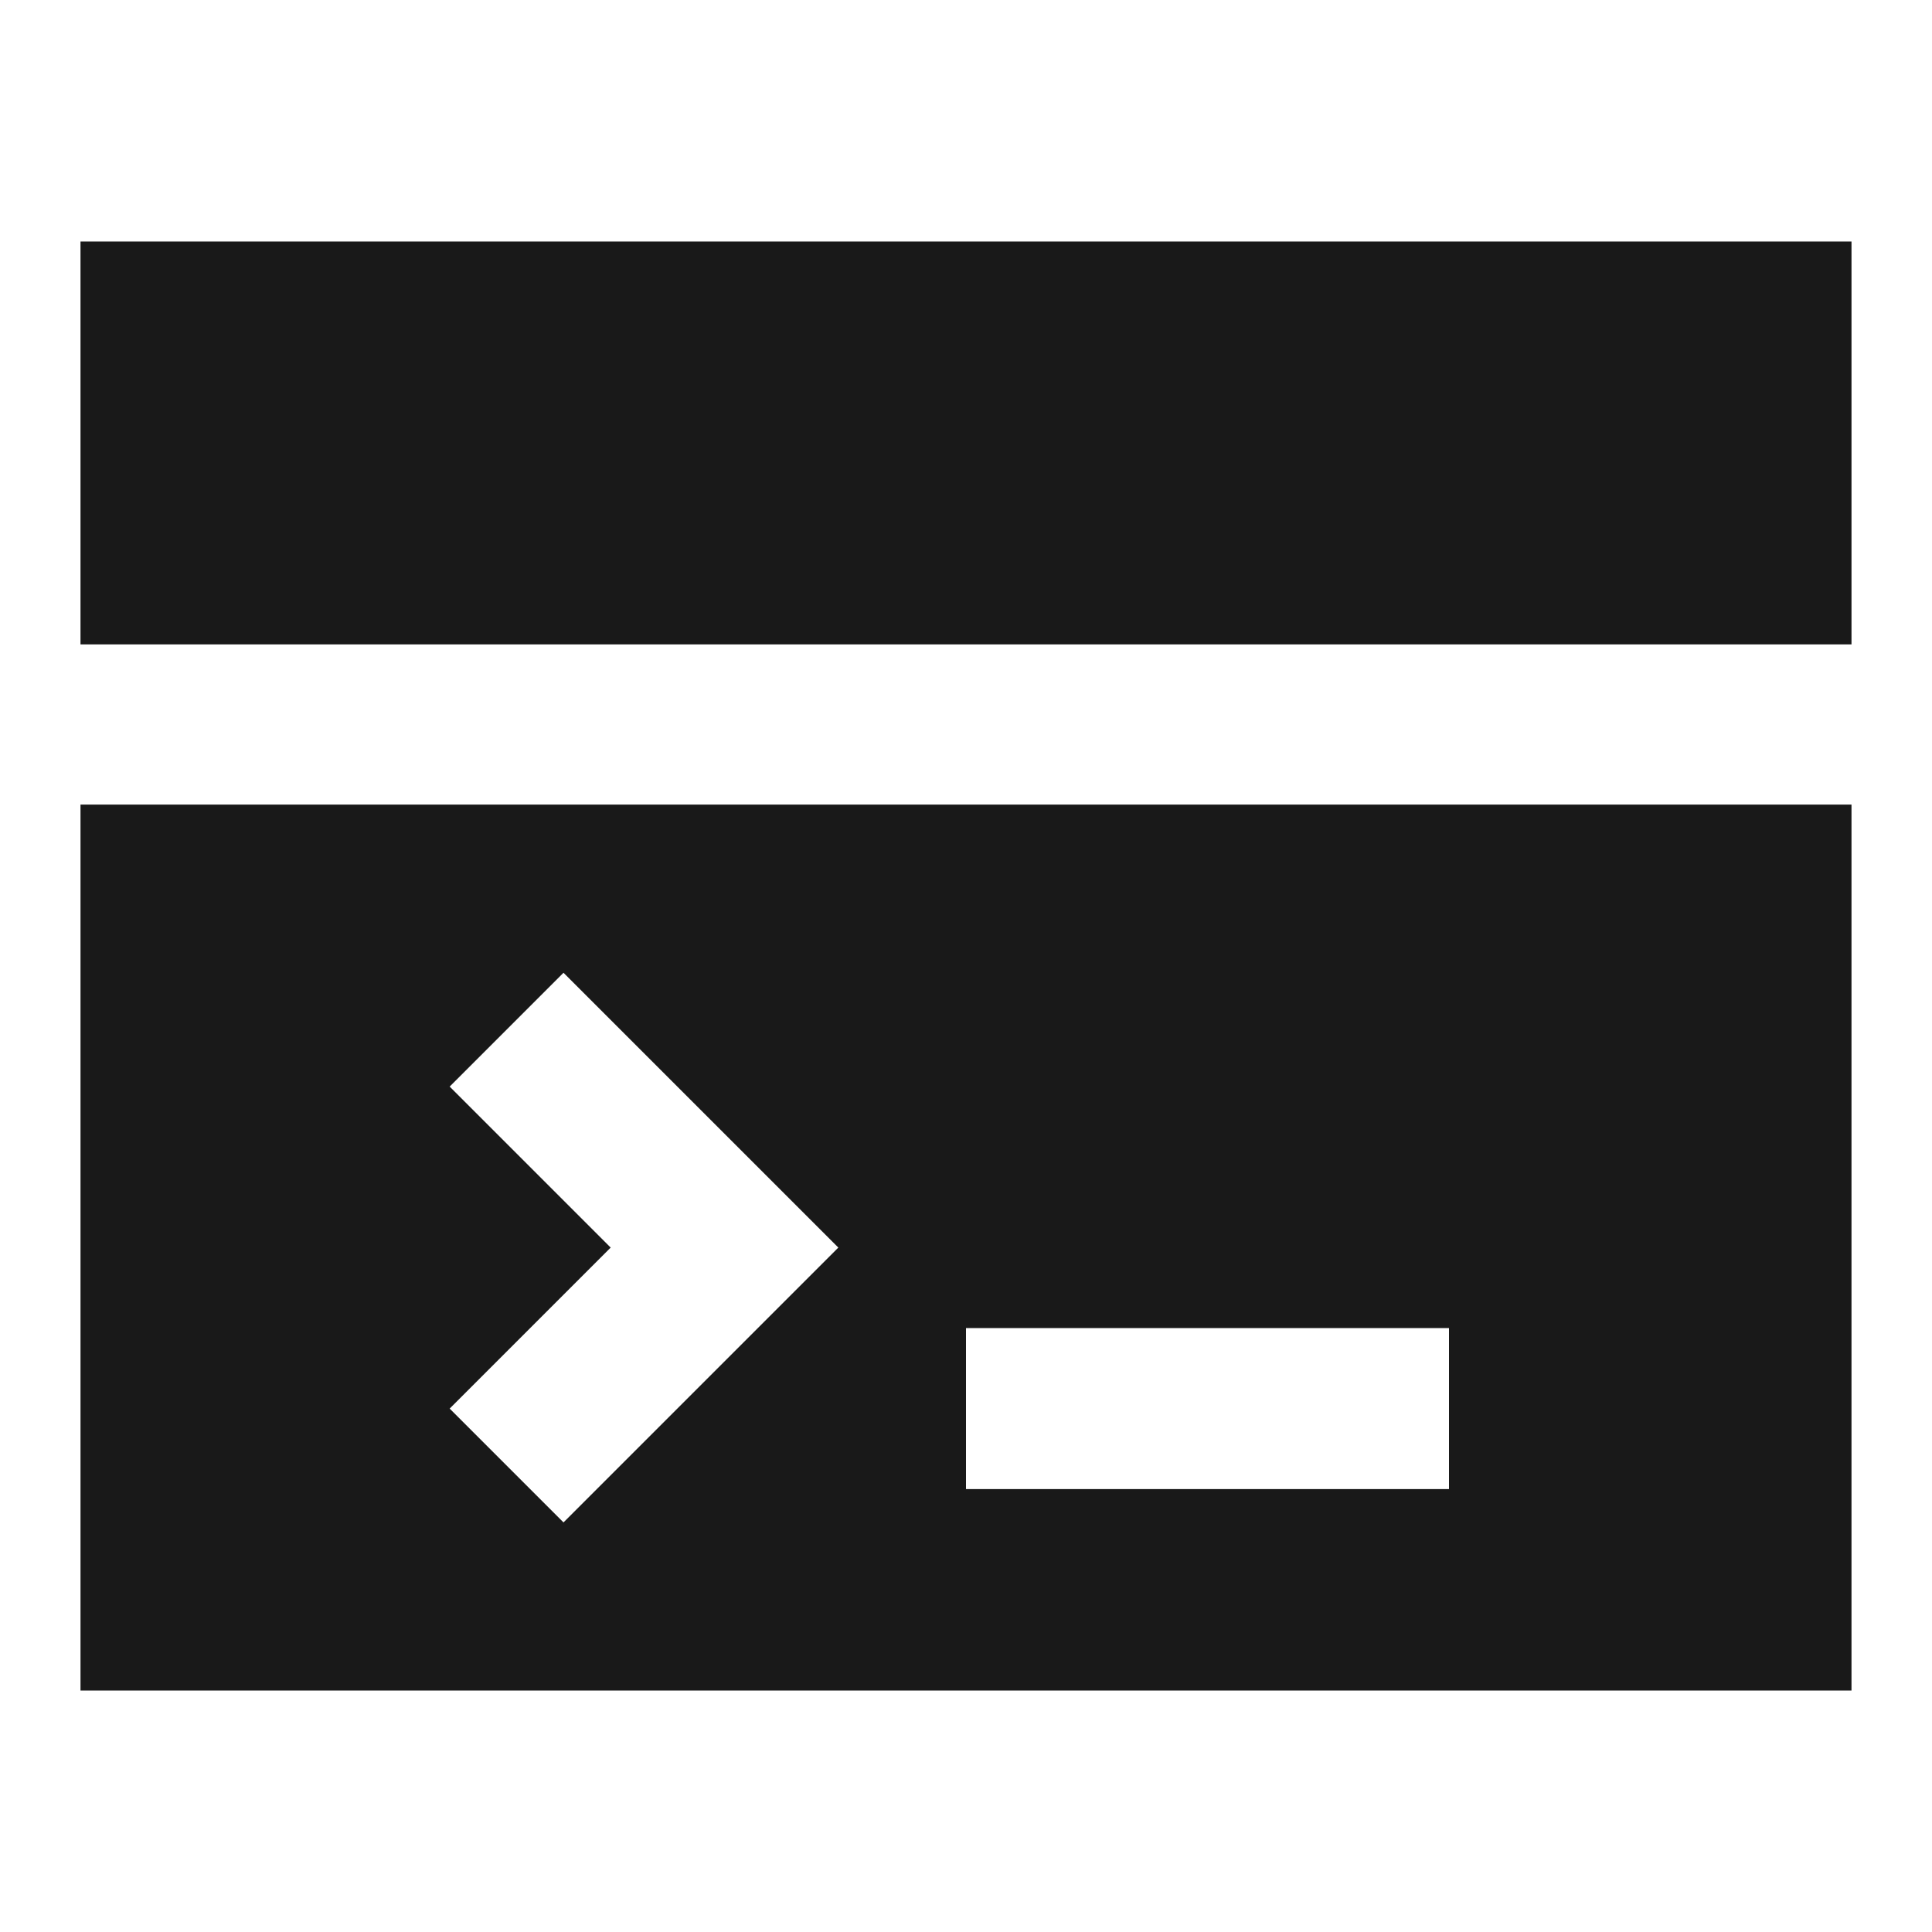 <svg width="24" height="24" viewBox="0 0 24 24" fill="none" xmlns="http://www.w3.org/2000/svg">
<path d="M23 8.005V3H1V8.005L23 8.005Z" fill="black" fill-opacity="0.9" style="fill:black;fill-opacity:0.9;"/>
<path d="M23 9.995H1V21L23 21V9.995ZM7 12.084L10.414 15.498L7 18.912L5.586 17.498L7.586 15.498L5.586 13.498L7 12.084ZM12 16.498H18L18 18.498H12V16.498Z" fill="black" fill-opacity="0.9" style="fill:black;fill-opacity:0.9;"/>
</svg>
